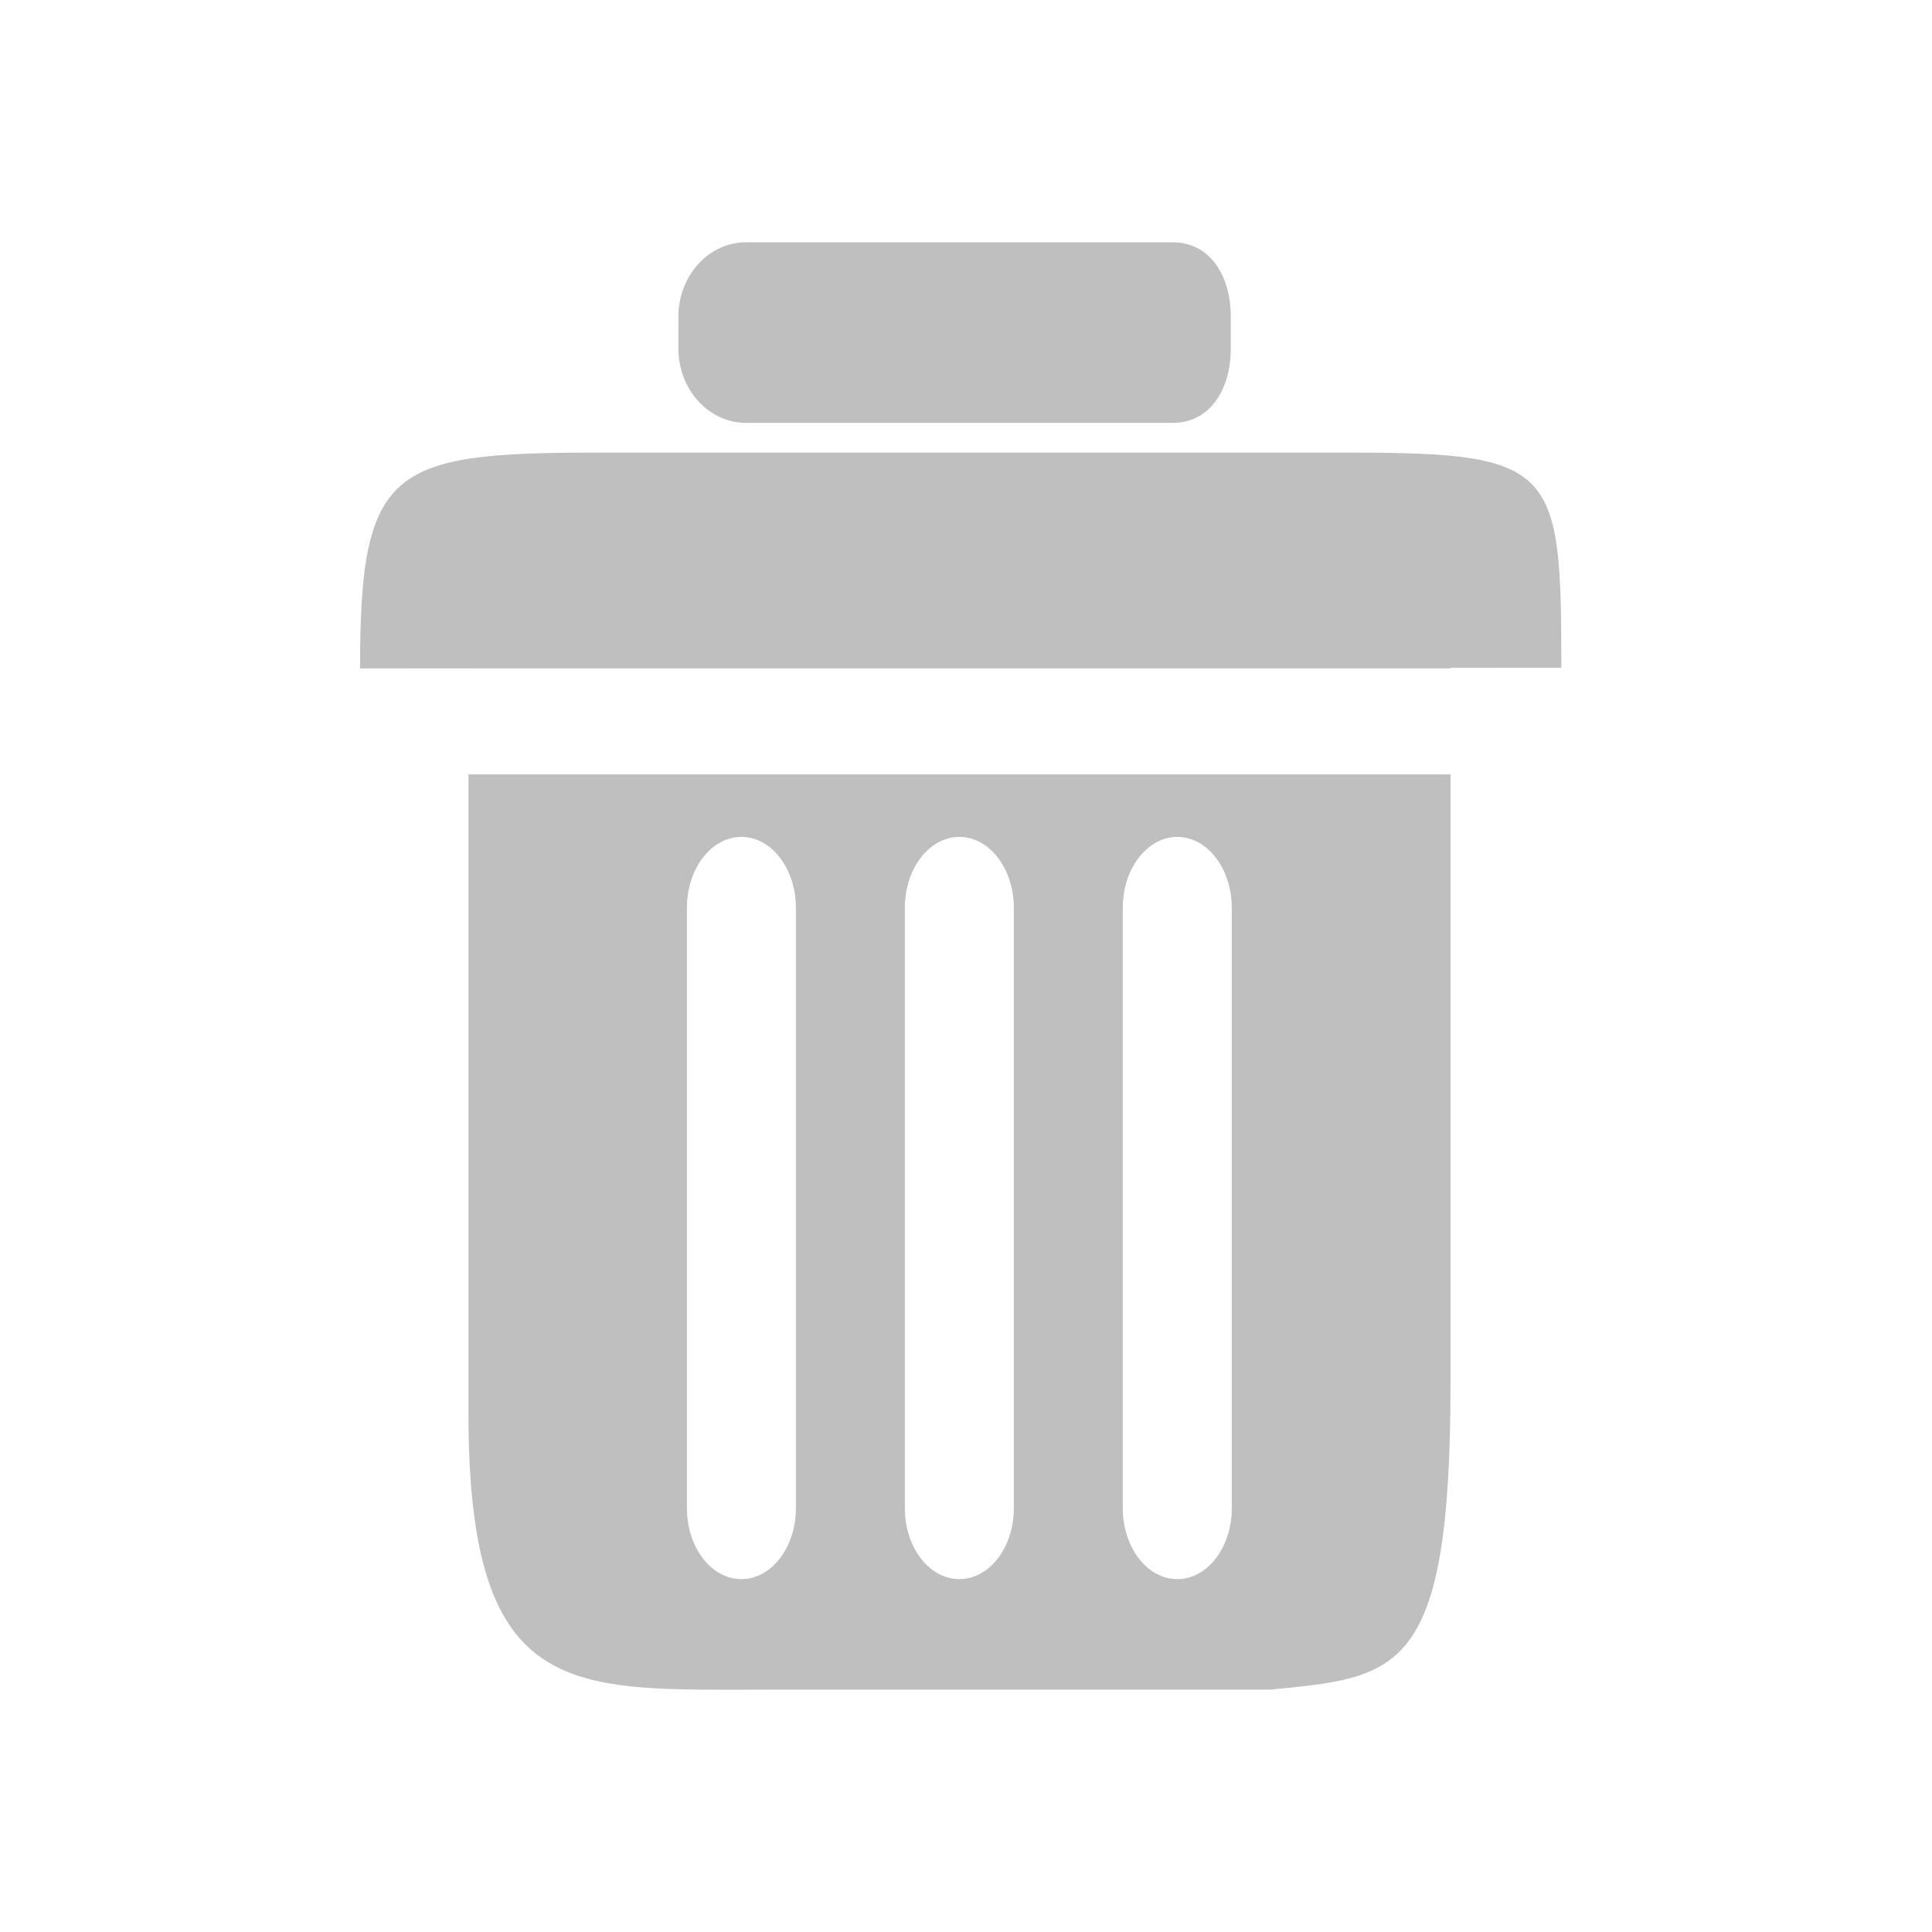 <?xml version="1.0" standalone="no"?><!DOCTYPE svg PUBLIC "-//W3C//DTD SVG 1.1//EN" "http://www.w3.org/Graphics/SVG/1.1/DTD/svg11.dtd"><svg t="1624082835465" class="icon" viewBox="0 0 1024 1024" version="1.1" xmlns="http://www.w3.org/2000/svg" p-id="2840" xmlns:xlink="http://www.w3.org/1999/xlink" width="200" height="200"><defs><style type="text/css"></style></defs><path d="M395.439 224.135l226.047 0c19.811 0 30.856-17.634 30.856-39.418l0-16.879c0-21.767-11.045-39.427-30.856-39.427L395.439 128.411c-19.811 0-35.872 17.66-35.872 39.427l0 16.879C359.566 206.5 375.627 224.135 395.439 224.135L395.439 224.135zM715.622 239.894 315.781 239.894c-108.968 0-124.954 8.407-124.954 114.381l57.463-0.027 0 0.027 520.516 0 0-0.301 58.739-0.03C827.539 247.976 824.594 239.894 715.622 239.894L715.622 239.894zM248.288 748.975c0 154.143 54.809 146.554 161.307 146.554l263.794 0c68.061-6.606 95.415-8.004 95.415-162.147L768.804 410.448 248.288 410.448 248.288 748.975 248.288 748.975zM595.106 481.142c0-20.747 12.932-37.566 28.875-37.566 15.957 0 28.889 16.82 28.889 37.566l0 318.274c0 20.737-12.933 37.552-28.889 37.552-15.943 0-28.875-16.816-28.875-37.552L595.106 481.142 595.106 481.142zM479.595 481.142c0-20.747 12.929-37.566 28.886-37.566 15.945 0 28.872 16.82 28.872 37.566l0 318.274c0 20.737-12.926 37.552-28.872 37.552-15.955 0-28.886-16.816-28.886-37.552L479.595 481.142 479.595 481.142zM364.09 481.142c0-20.747 12.926-37.566 28.871-37.566 15.952 0 28.876 16.82 28.876 37.566l0 318.274c0 20.737-12.922 37.552-28.876 37.552-15.944 0-28.871-16.816-28.871-37.552L364.09 481.142 364.09 481.142zM364.09 481.142" p-id="2841" fill="#BFBFBF"></path></svg>
